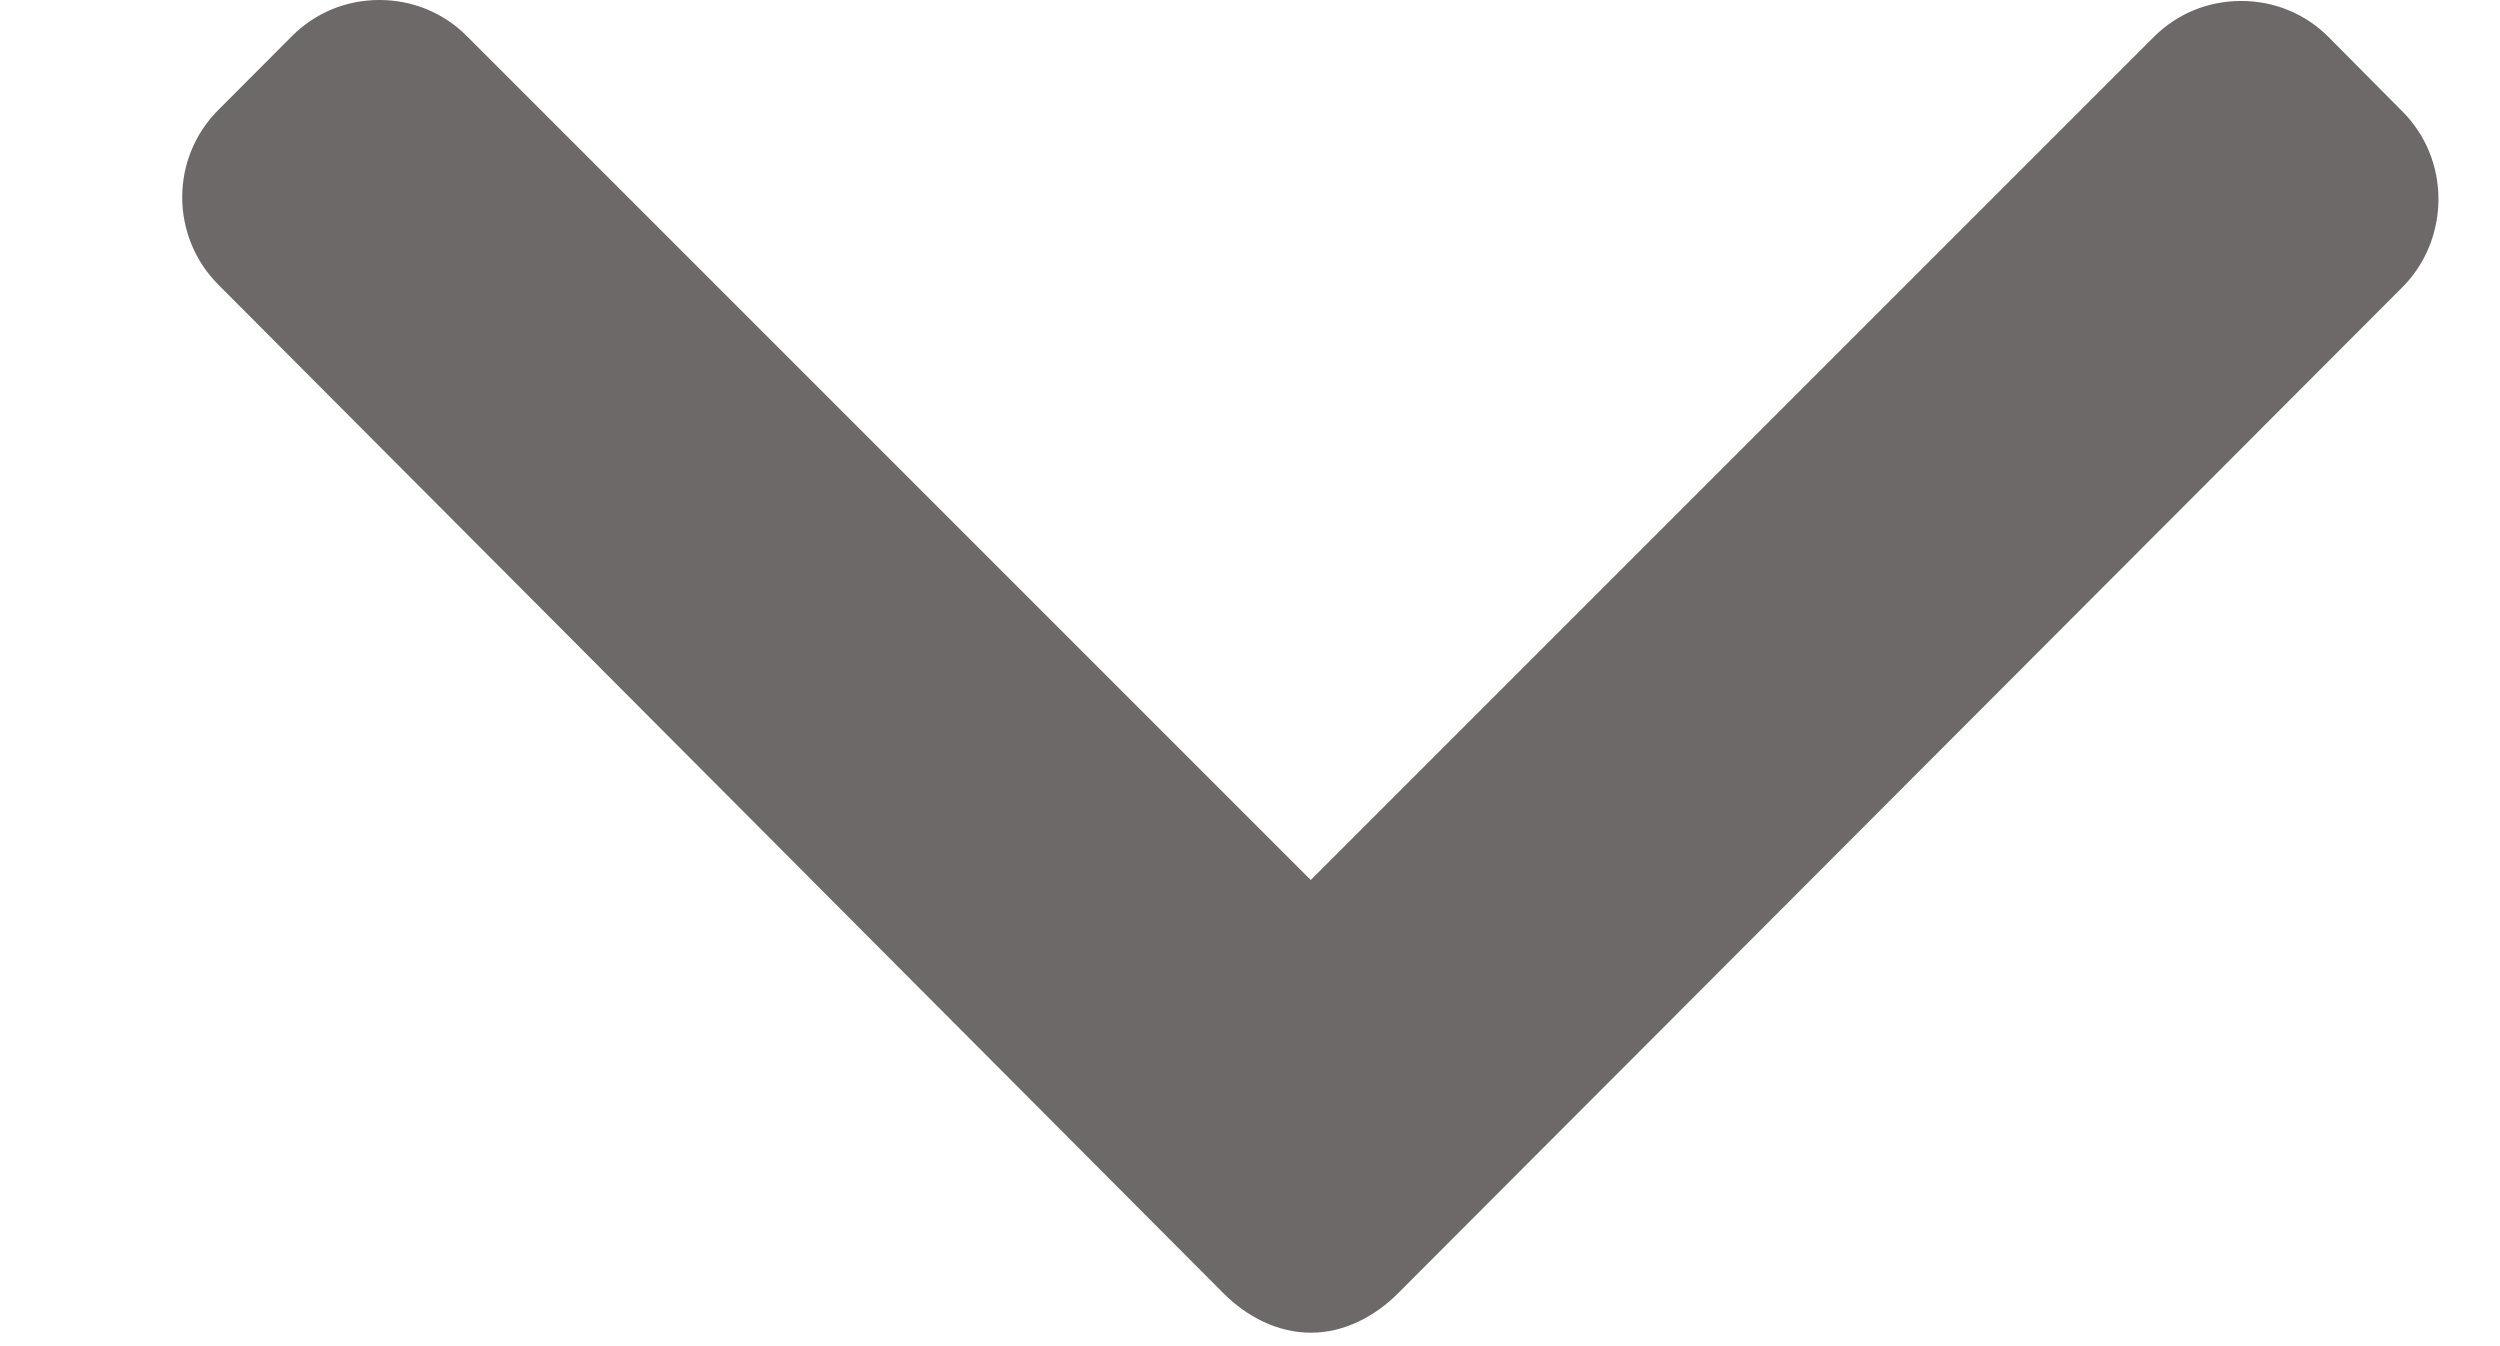 <svg width="13" height="7" viewBox="0 0 13 7" fill="none" xmlns="http://www.w3.org/2000/svg">
<path d="M12.492 0.579L12.108 0.192C11.987 0.071 11.826 0.005 11.654 0.005C11.482 0.005 11.321 0.071 11.2 0.192L6.816 4.576L2.427 0.187C2.306 0.066 2.145 0 1.973 0C1.801 0 1.64 0.066 1.519 0.187L1.135 0.572C0.885 0.822 0.885 1.229 1.135 1.48L6.361 6.724C6.481 6.845 6.642 6.93 6.816 6.93H6.818C6.99 6.93 7.151 6.845 7.271 6.724L12.492 1.494C12.613 1.373 12.68 1.207 12.68 1.035C12.68 0.863 12.613 0.7 12.492 0.579Z" fill="#6D6969"/>
</svg>
